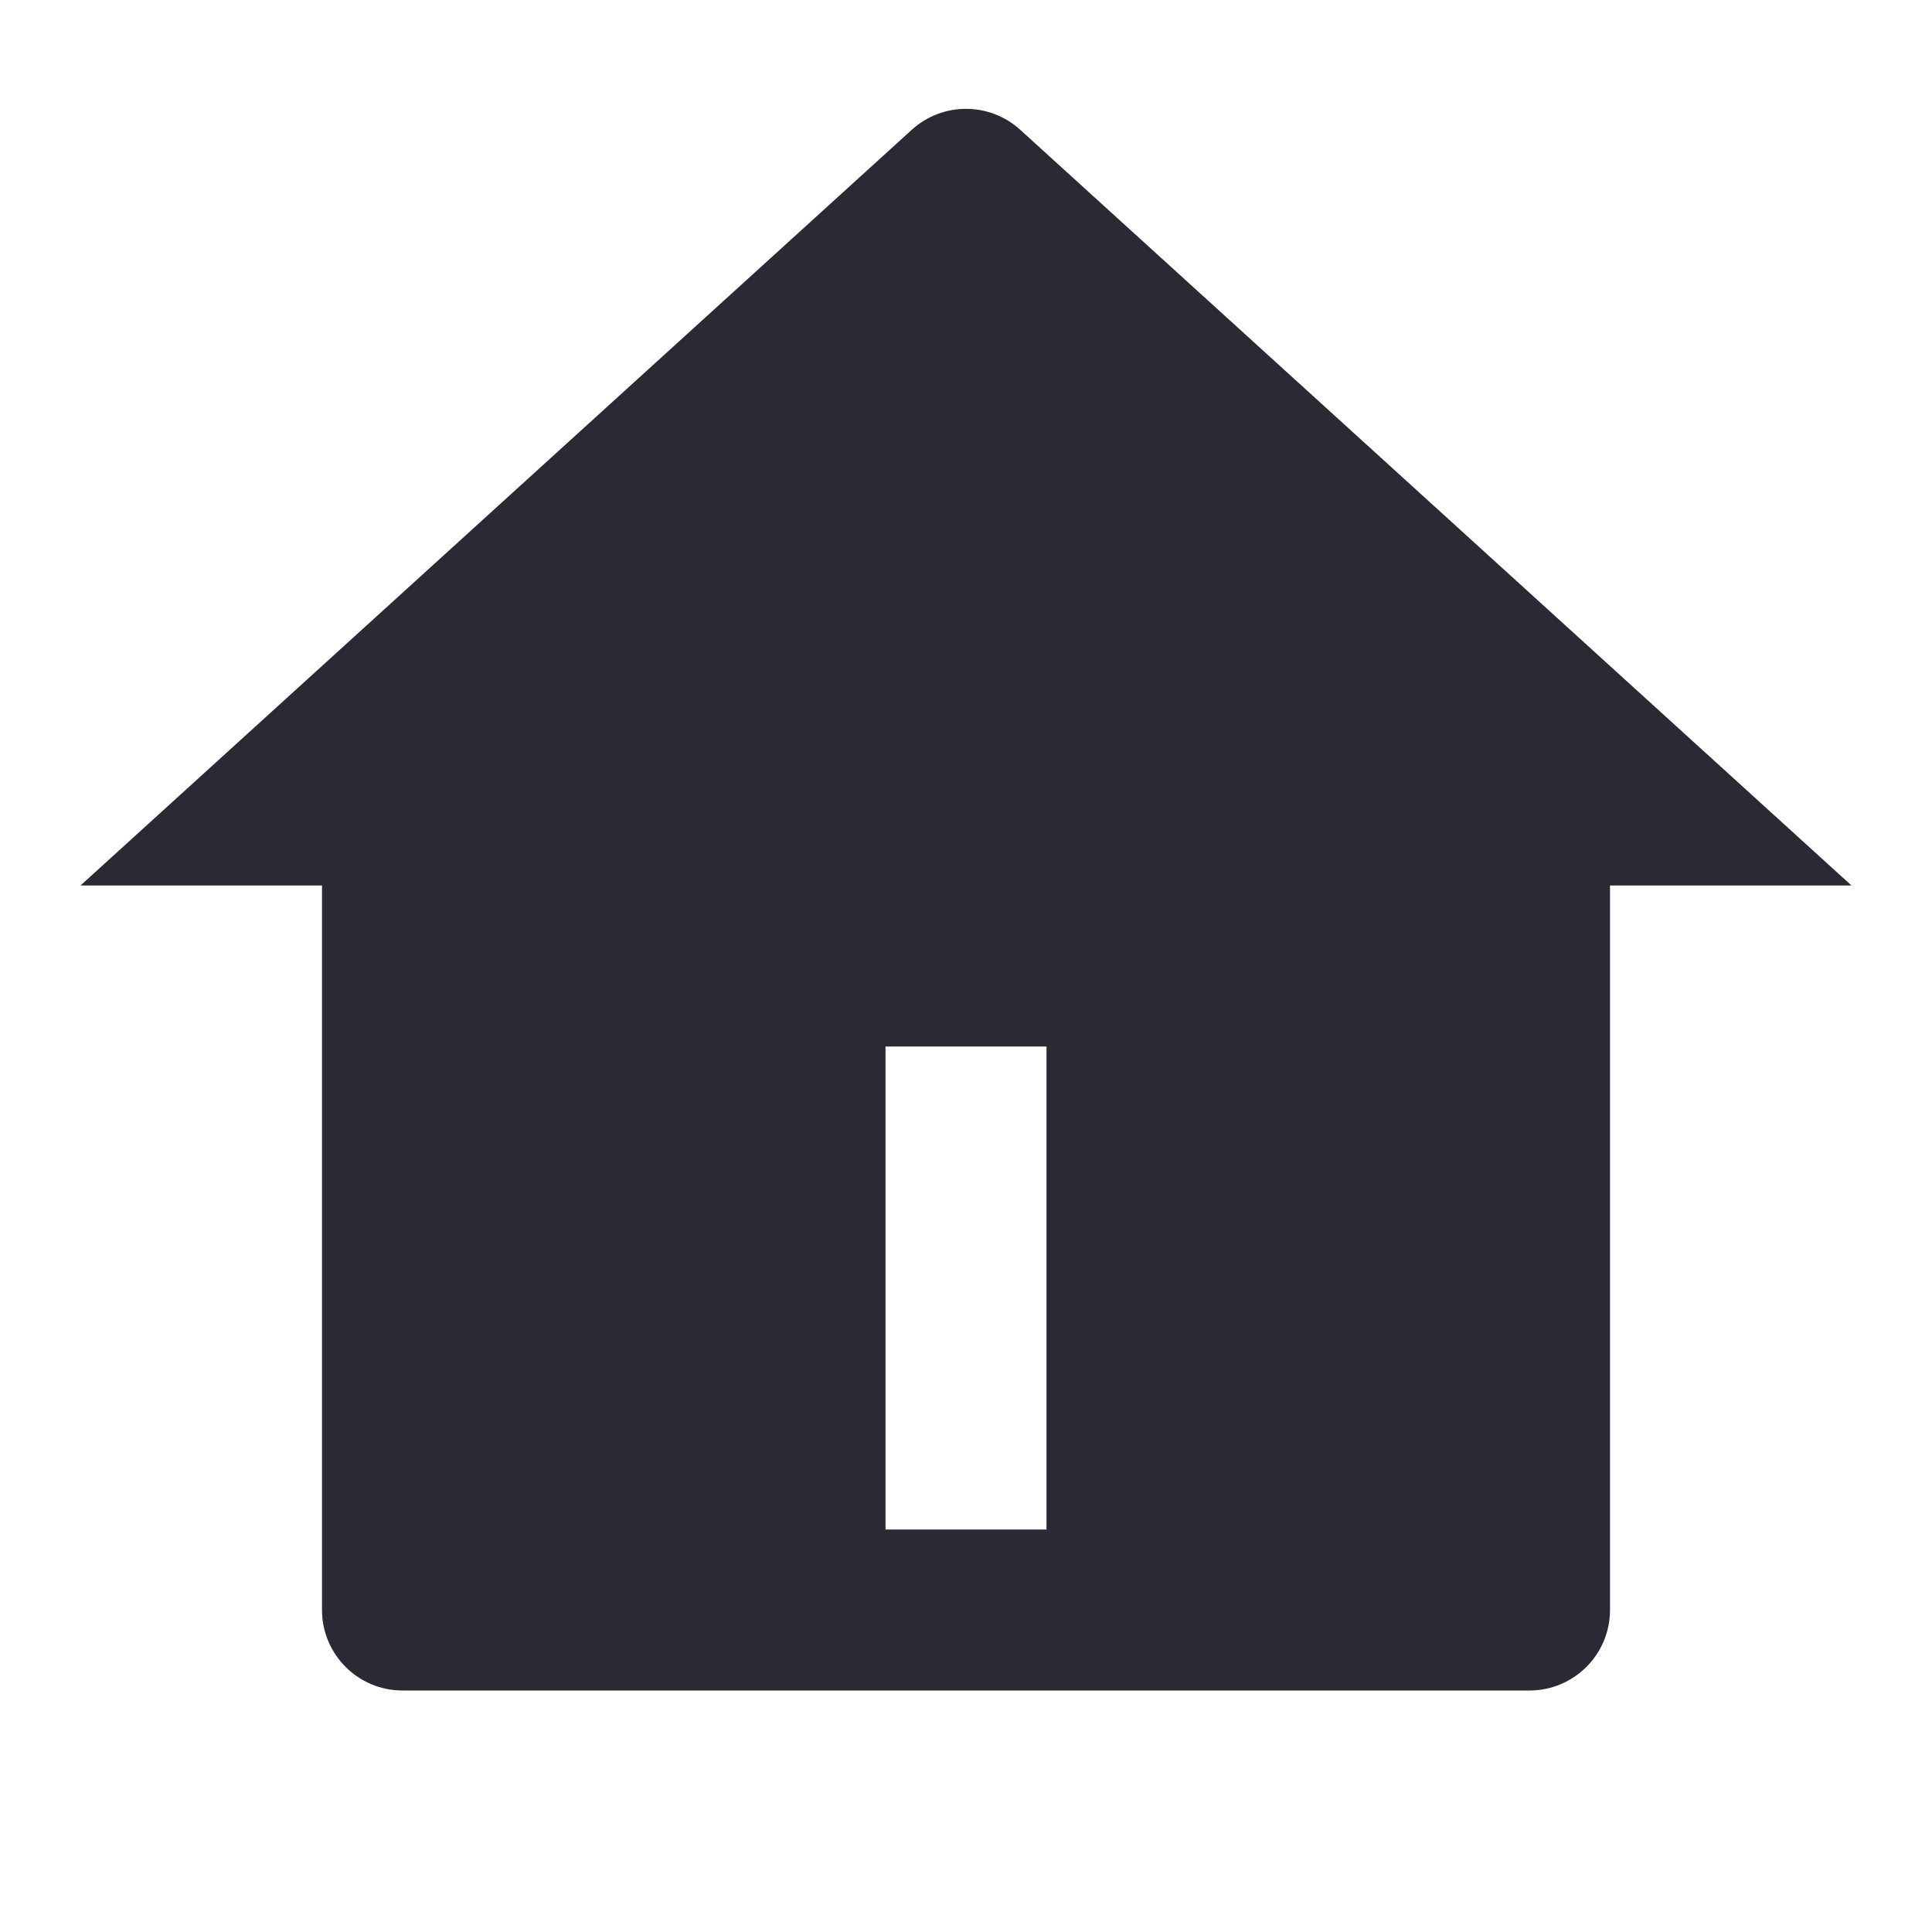 <svg width="18" height="18" viewBox="0 0 18 18" fill="none" xmlns="http://www.w3.org/2000/svg">
<path d="M15 15C15 15.414 14.664 15.75 14.25 15.75H3.75C3.336 15.75 3 15.414 3 15V8.25H0.75L8.495 1.209C8.782 0.949 9.218 0.949 9.505 1.209L17.25 8.25H15V15ZM8.25 9.75V14.25H9.75V9.75H8.25Z" fill="#292A33"/>
</svg>
